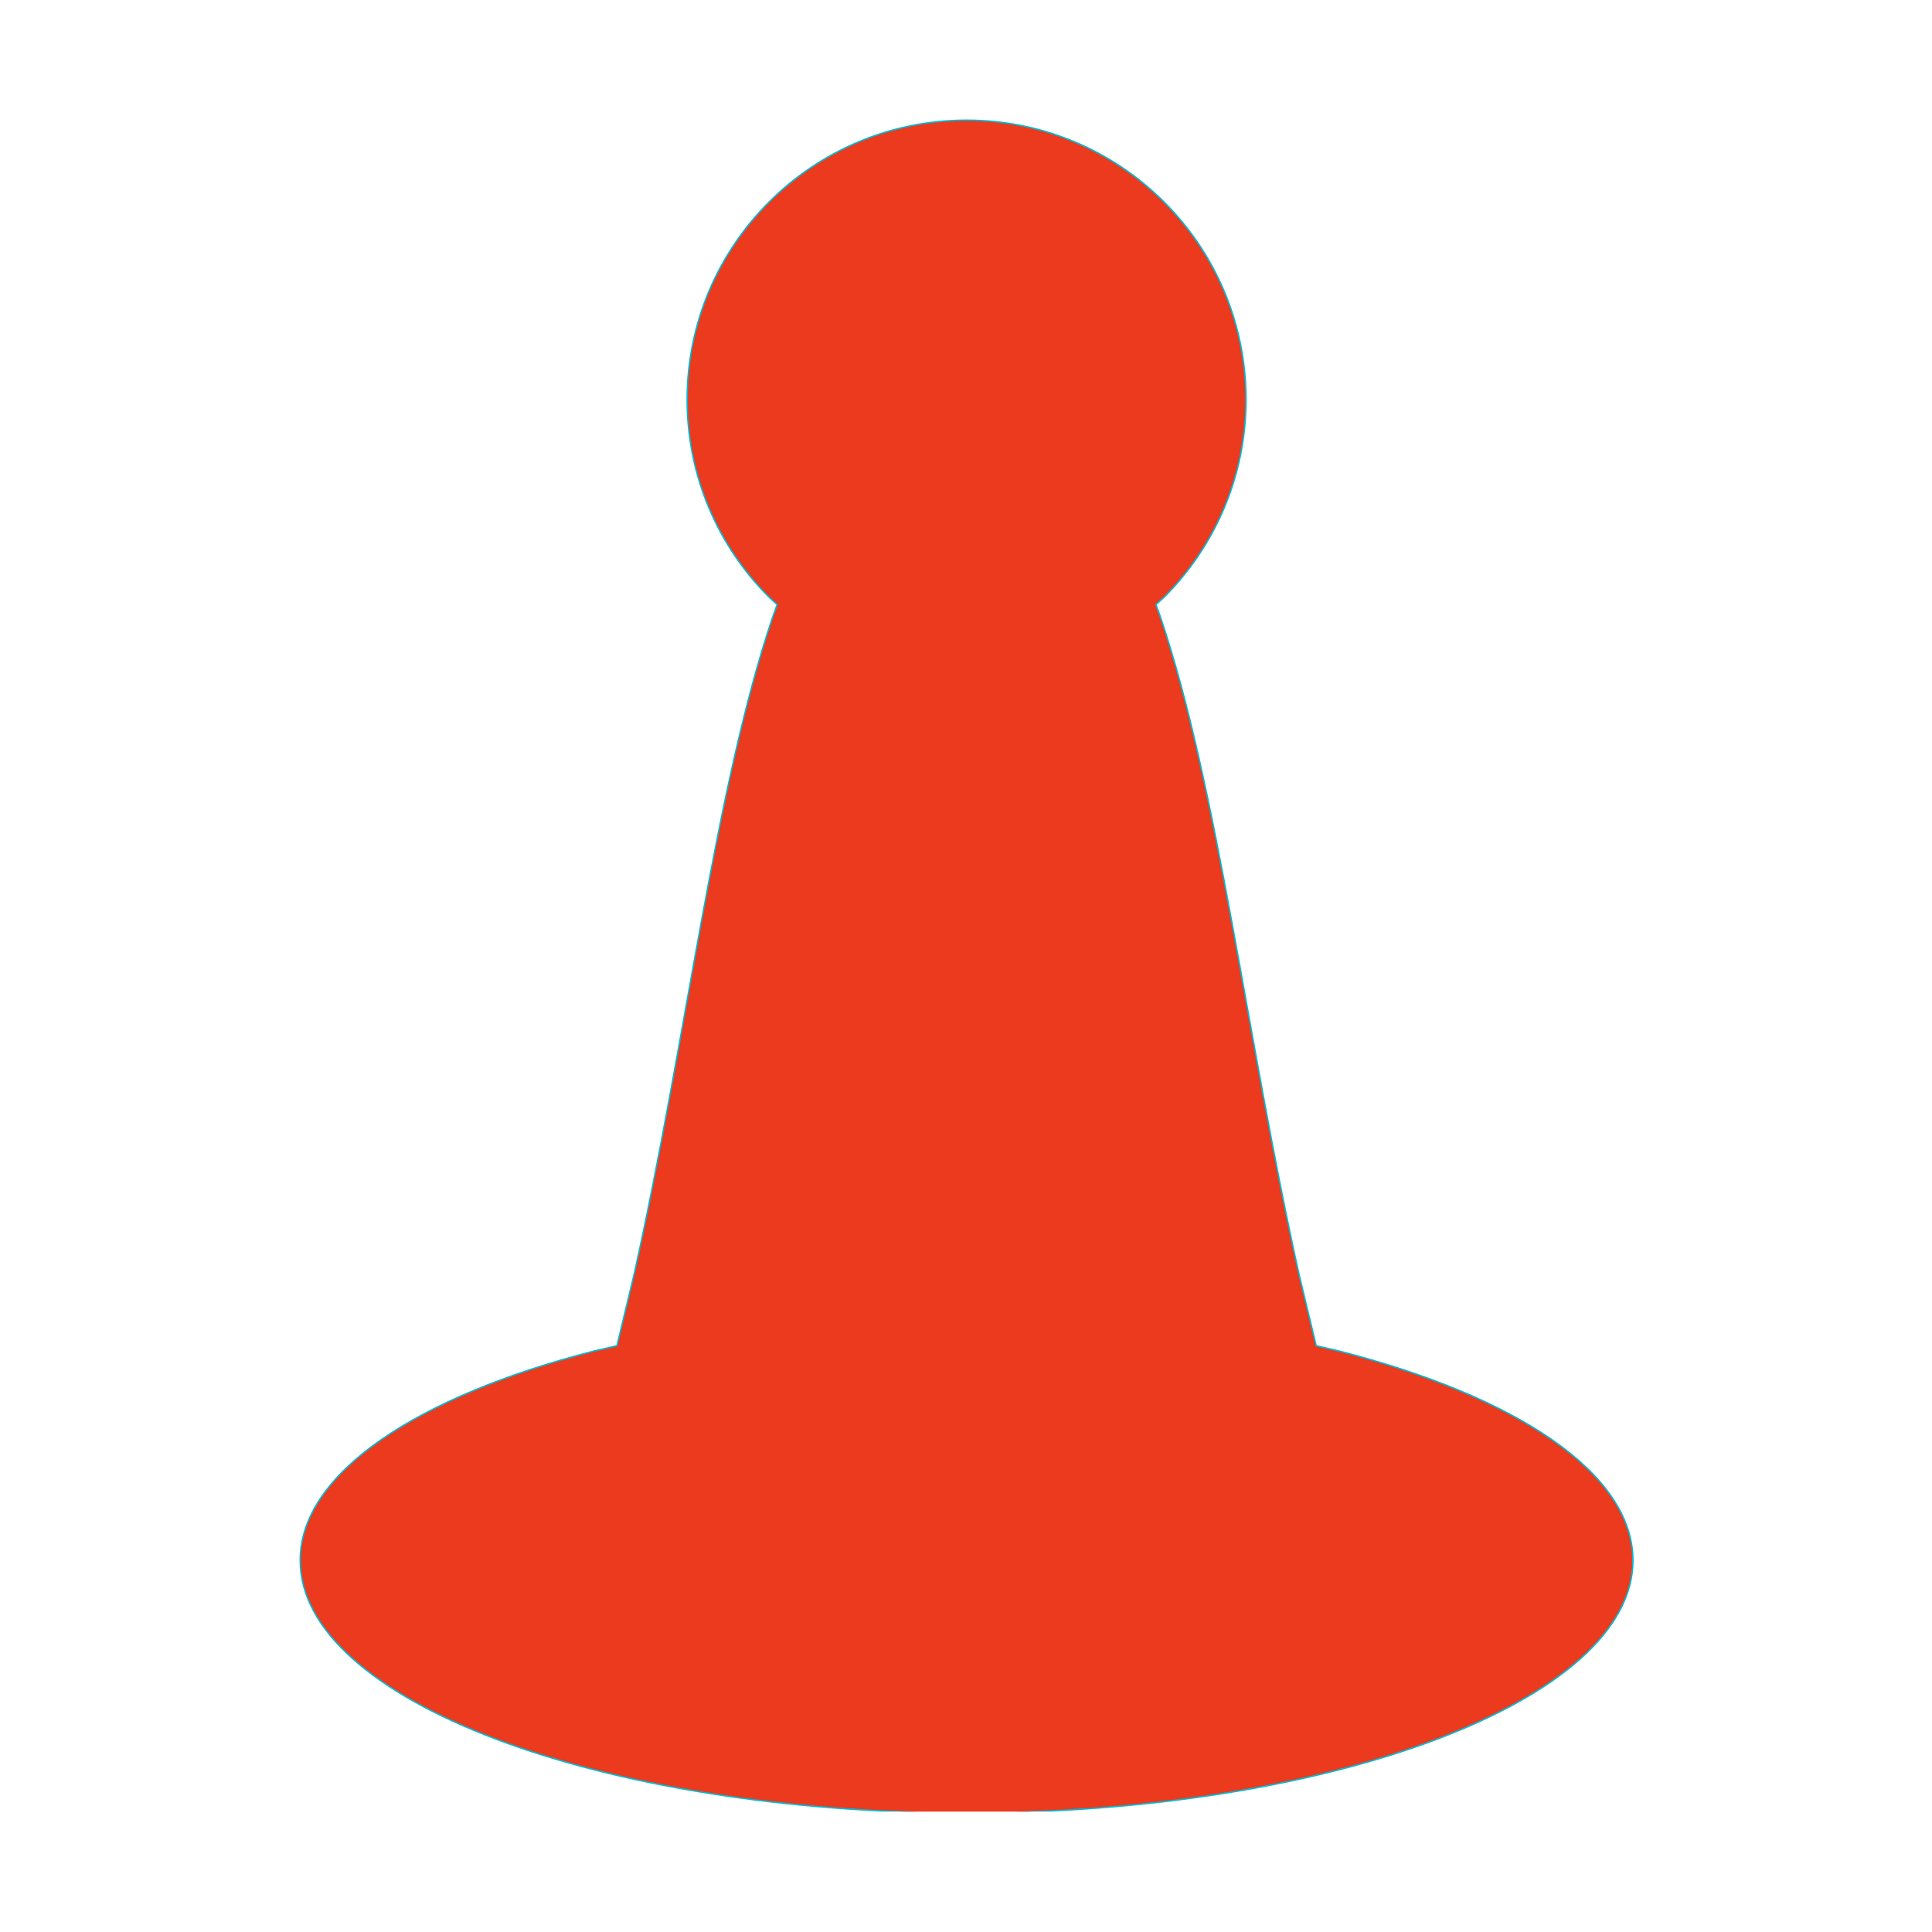 <svg xmlns="http://www.w3.org/2000/svg" xmlns:xlink="http://www.w3.org/1999/xlink" width="500" zoomAndPan="magnify" viewBox="0 0 375 375" height="500" preserveAspectRatio="xMidYMid meet" version="1.0"><defs><clipPath id="3bb01b3d0d"><path d="M 58 23.129 L 317 23.129 L 317 351.629 L 58 351.629 Z M 58 23.129 " clip-rule="nonzero"/></clipPath><clipPath id="80d7989170"><path d="M 58 23.129 L 317.355 23.129 L 317.355 351.629 L 58 351.629 Z M 58 23.129 " clip-rule="nonzero"/></clipPath></defs><g clip-path="url(#3bb01b3d0d)"><path fill="#eb3a1d" d="M 119.734 261.168 L 123.047 247.391 C 133.195 201.805 138.758 152.984 149.93 119.836 L 150.832 117.332 L 149.25 115.895 C 139.43 106.074 133.355 92.516 133.355 77.555 C 133.355 47.629 157.664 23.324 187.586 23.324 C 217.512 23.324 241.82 47.629 241.82 77.555 C 241.82 92.516 235.742 106.074 225.926 115.895 L 224.34 117.332 L 225.242 119.836 C 236.418 152.988 241.977 201.809 252.129 247.395 L 255.438 261.168 L 259.863 262.188 C 294.27 271 316.91 285.922 316.91 302.828 C 316.91 329.875 258.945 351.844 187.586 351.844 C 116.227 351.844 58.262 329.875 58.262 302.828 C 58.262 285.922 80.906 271 115.309 262.188 Z M 119.734 261.168 " fill-opacity="1" fill-rule="evenodd"/></g><g clip-path="url(#80d7989170)"><path stroke-linecap="round" transform="matrix(2.724, 0, 0, 2.724, 36.204, 14.687)" fill="none" stroke-linejoin="round" d="M 30.669 90.499 L 31.886 85.441 C 35.612 68.703 37.654 50.778 41.756 38.607 L 42.087 37.688 L 41.507 37.16 C 37.901 33.554 35.671 28.576 35.671 23.083 C 35.671 12.095 44.596 3.171 55.582 3.171 C 66.57 3.171 75.495 12.095 75.495 23.083 C 75.495 28.576 73.264 33.554 69.659 37.16 L 69.077 37.688 L 69.408 38.607 C 73.512 50.779 75.553 68.704 79.28 85.442 L 80.495 90.499 L 82.12 90.874 C 94.753 94.109 103.066 99.588 103.066 105.795 C 103.066 115.726 81.783 123.792 55.582 123.792 C 29.382 123.792 8.099 115.726 8.099 105.795 C 8.099 99.588 16.413 94.109 29.044 90.874 Z M 30.669 90.499 " stroke="#00bad6" stroke-width="0.1" stroke-opacity="1" stroke-miterlimit="4"/></g></svg>